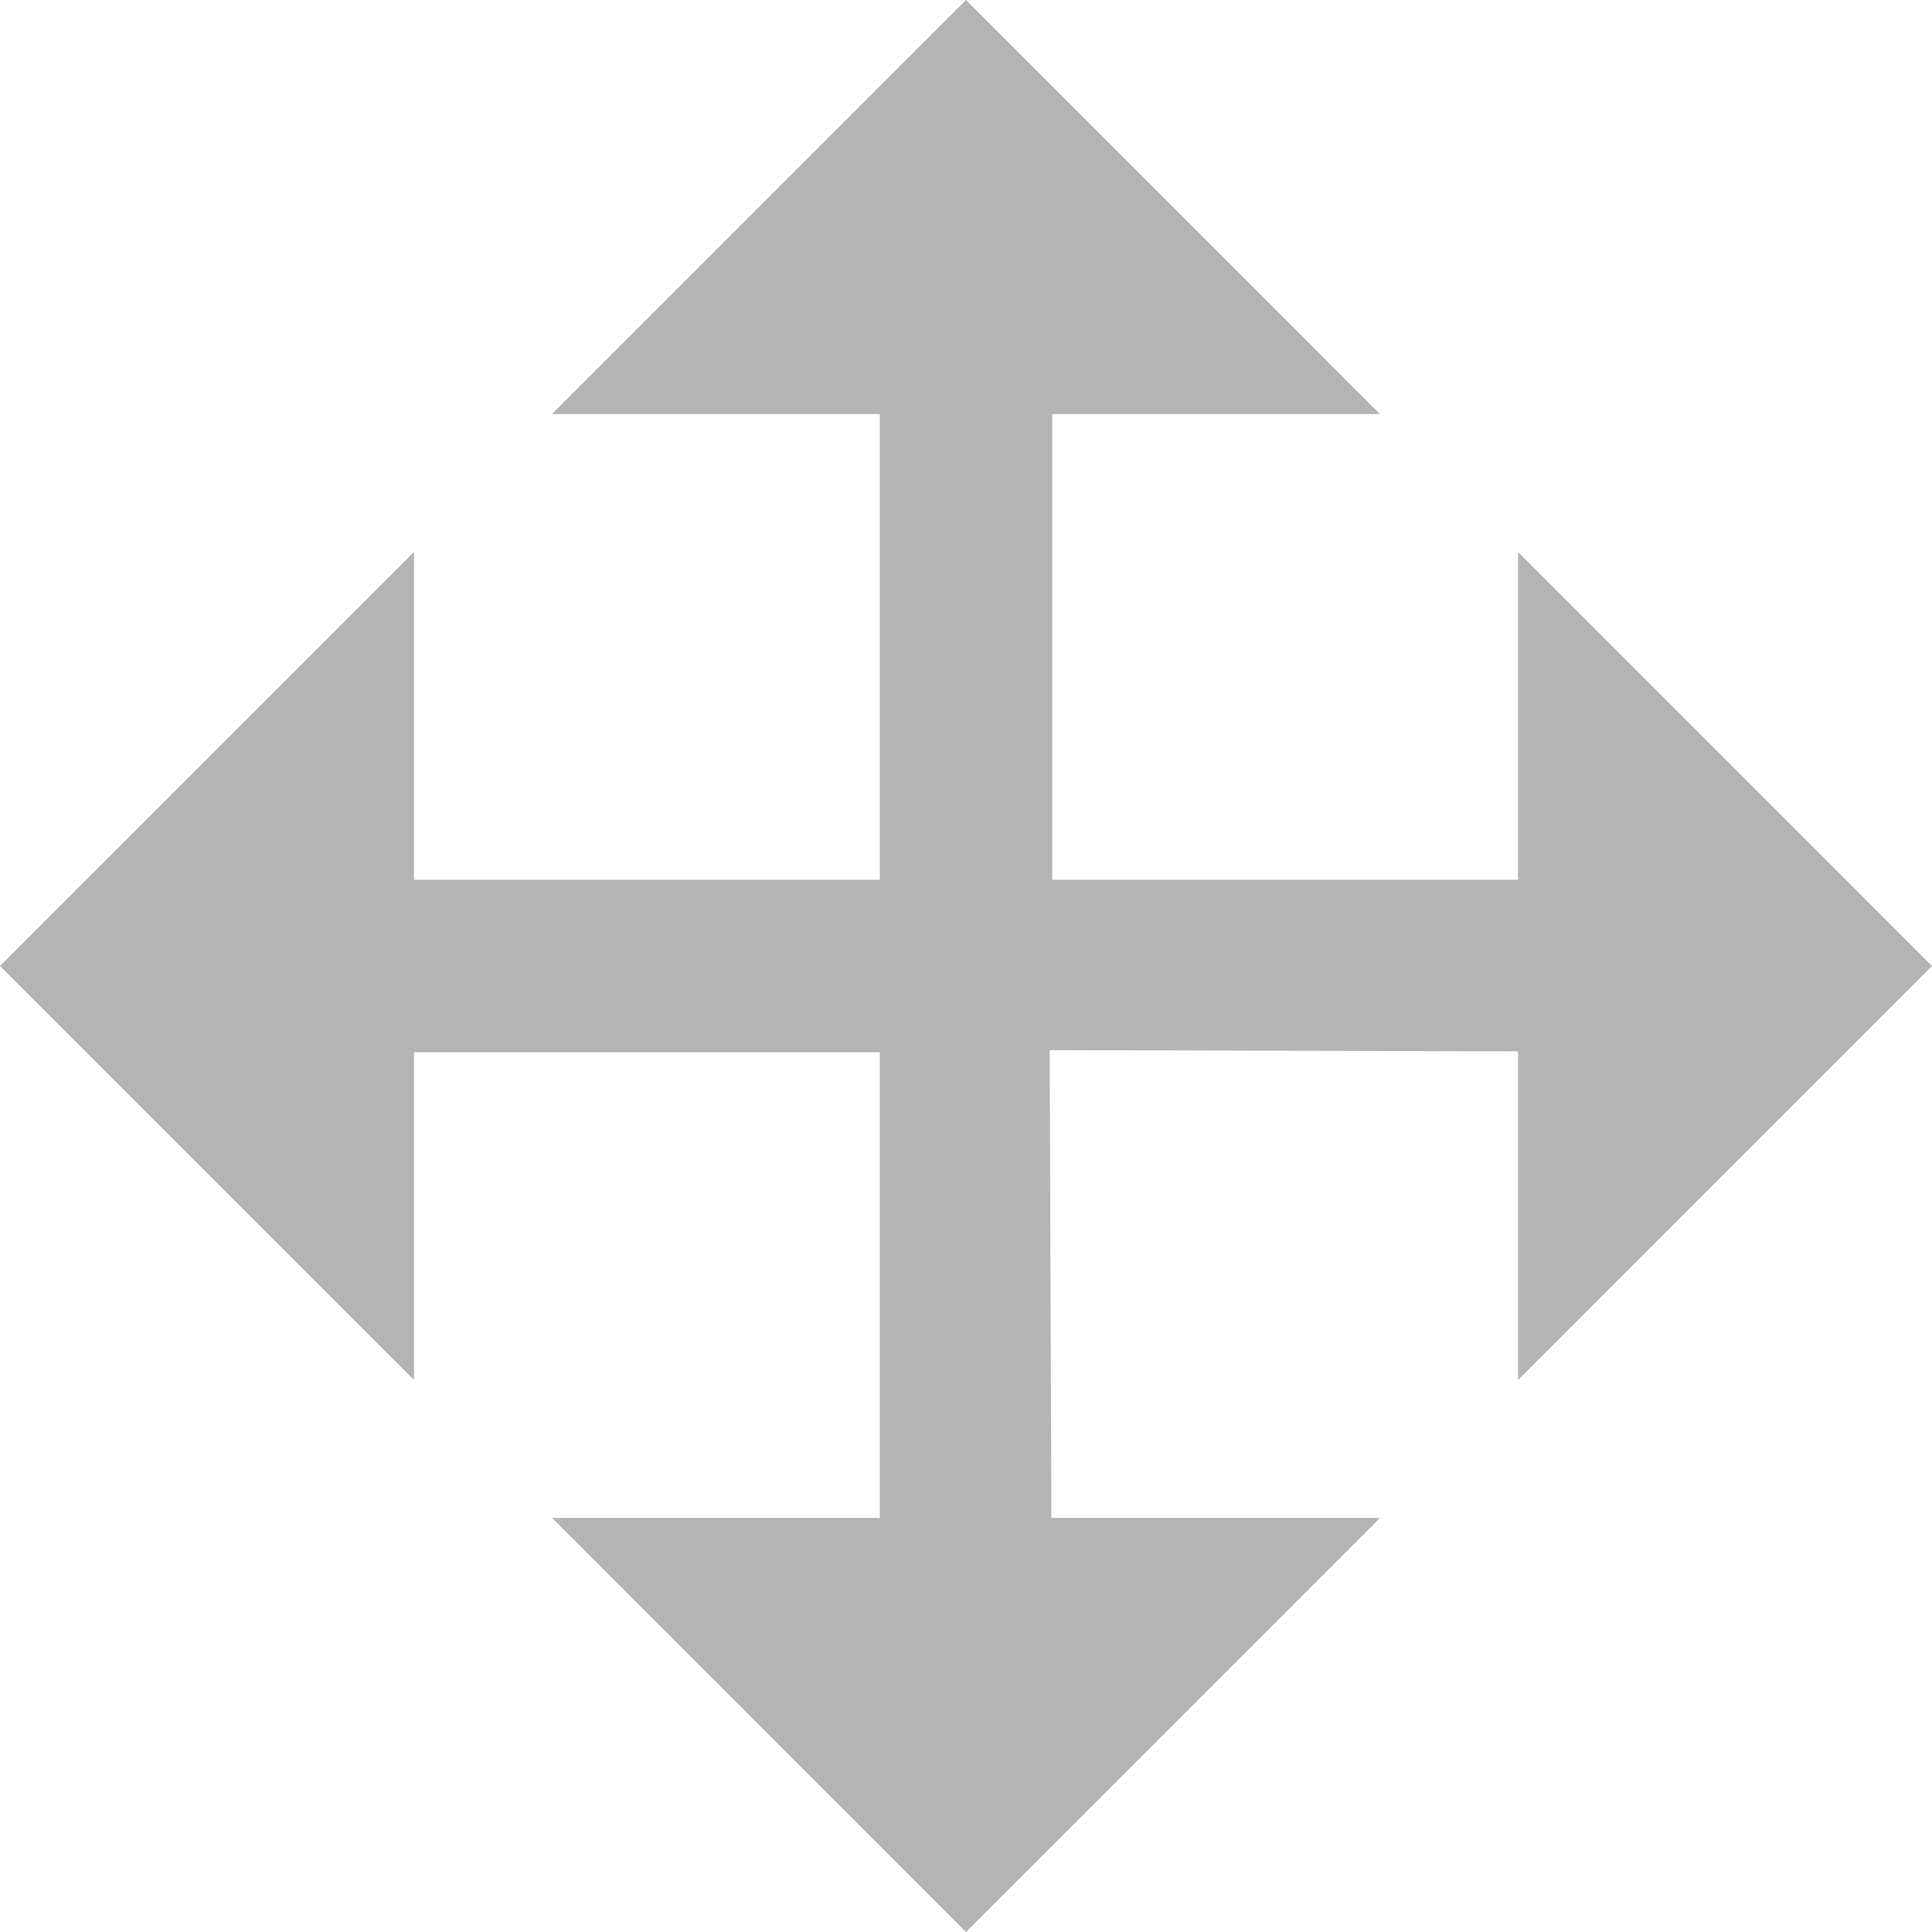 <svg xmlns="http://www.w3.org/2000/svg" xmlns:xlink="http://www.w3.org/1999/xlink" preserveAspectRatio="xMidYMid" width="30" height="30" viewBox="0 0 30 30">
  <defs>
    <style>

      .cls-2 {
        fill: #b4b4b4;
        fill-opacity: 0.99;
      }
    </style>
  </defs>
  <path d="M30.000,15.000 C30.000,15.000 23.572,8.571 23.572,8.571 C23.572,8.571 23.572,13.661 23.572,13.661 C23.572,13.661 16.339,13.661 16.339,13.661 C16.339,13.661 16.339,6.429 16.339,6.429 C16.339,6.429 21.428,6.429 21.428,6.429 C21.428,6.429 15.000,0.000 15.000,0.000 C15.000,0.000 8.572,6.429 8.572,6.429 C8.572,6.429 13.661,6.429 13.661,6.429 C13.661,6.429 13.661,13.661 13.661,13.661 C13.661,13.661 6.429,13.661 6.429,13.661 C6.429,13.661 6.429,8.571 6.429,8.571 C6.429,8.571 -0.000,15.000 -0.000,15.000 C-0.000,15.000 6.429,21.429 6.429,21.429 C6.429,21.429 6.429,16.339 6.429,16.339 C6.429,16.339 13.661,16.339 13.661,16.339 C13.661,16.339 13.661,23.571 13.661,23.571 C13.661,23.571 8.572,23.571 8.572,23.571 C8.572,23.571 15.000,30.000 15.000,30.000 C15.000,30.000 21.428,23.571 21.428,23.571 C21.428,23.571 16.326,23.571 16.326,23.571 C16.326,23.571 16.299,16.306 16.299,16.306 C16.299,16.306 23.572,16.326 23.572,16.326 C23.572,16.326 23.572,21.429 23.572,21.429 C23.572,21.429 30.000,15.000 30.000,15.000 Z" id="path-1" class="cls-2" fill-rule="evenodd"/>
</svg>
